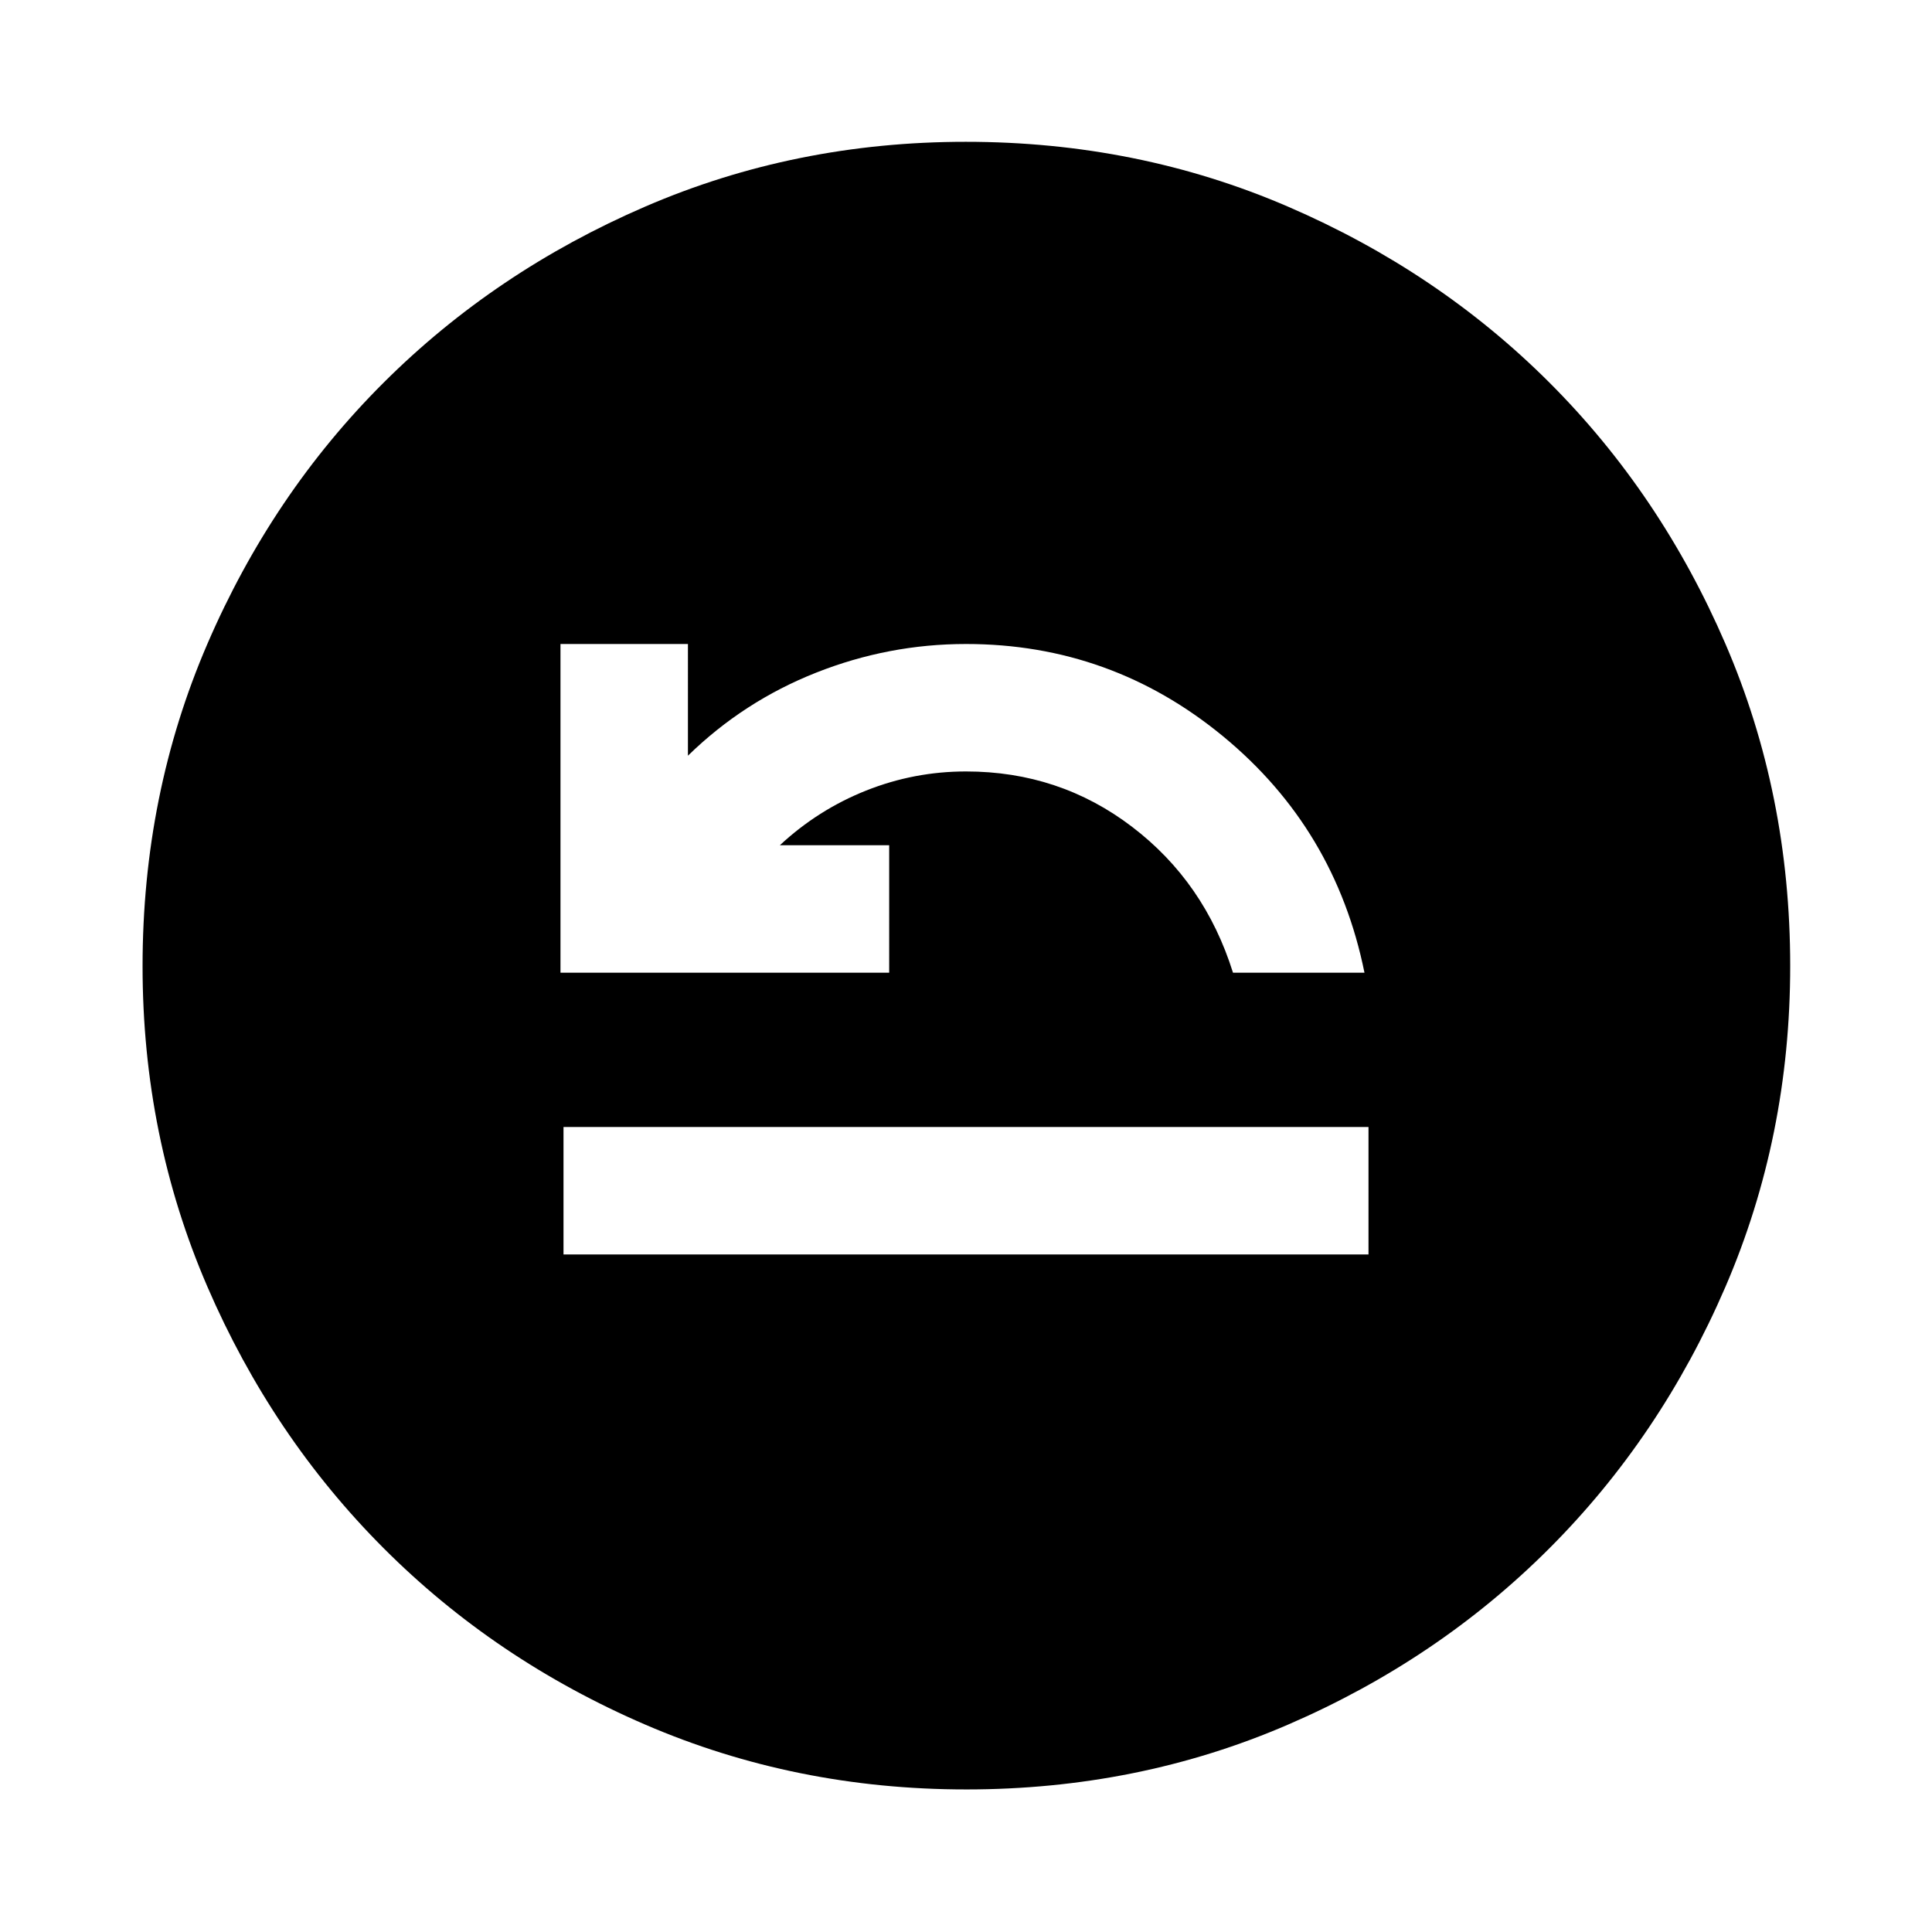 <svg xmlns="http://www.w3.org/2000/svg" height="40" viewBox="0 -960 960 960" width="40"><path d="M280-336.67h400V-400H280v63.33Zm-1.5-140h163.33V-540H387.5q19-17.67 42.86-27.17 23.87-9.5 49.64-9.5 46.45 0 82.52 27.5 36.08 27.5 50.15 72.5H678q-14.5-71.5-70.2-117.41Q552.1-640 480-640q-38.5 0-74.5 14.25t-63.67 41.25V-640H278.5v163.33ZM480.09-70.84q-84.76 0-159.41-32.18-74.64-32.18-130.08-87.71-55.43-55.53-87.59-130.01-32.17-74.48-32.17-159.17 0-85.43 32.18-160.08 32.18-74.64 87.65-129.93 55.47-55.28 129.98-87.45 74.5-32.17 159.22-32.17 85.47 0 160.16 32.23 74.7 32.24 129.95 87.49 55.25 55.26 87.4 129.8 32.16 74.55 32.16 159.98 0 84.82-32.18 159.46-32.19 74.64-87.57 130.02-55.38 55.39-129.86 87.55-74.48 32.17-159.84 32.17Z"/></svg>